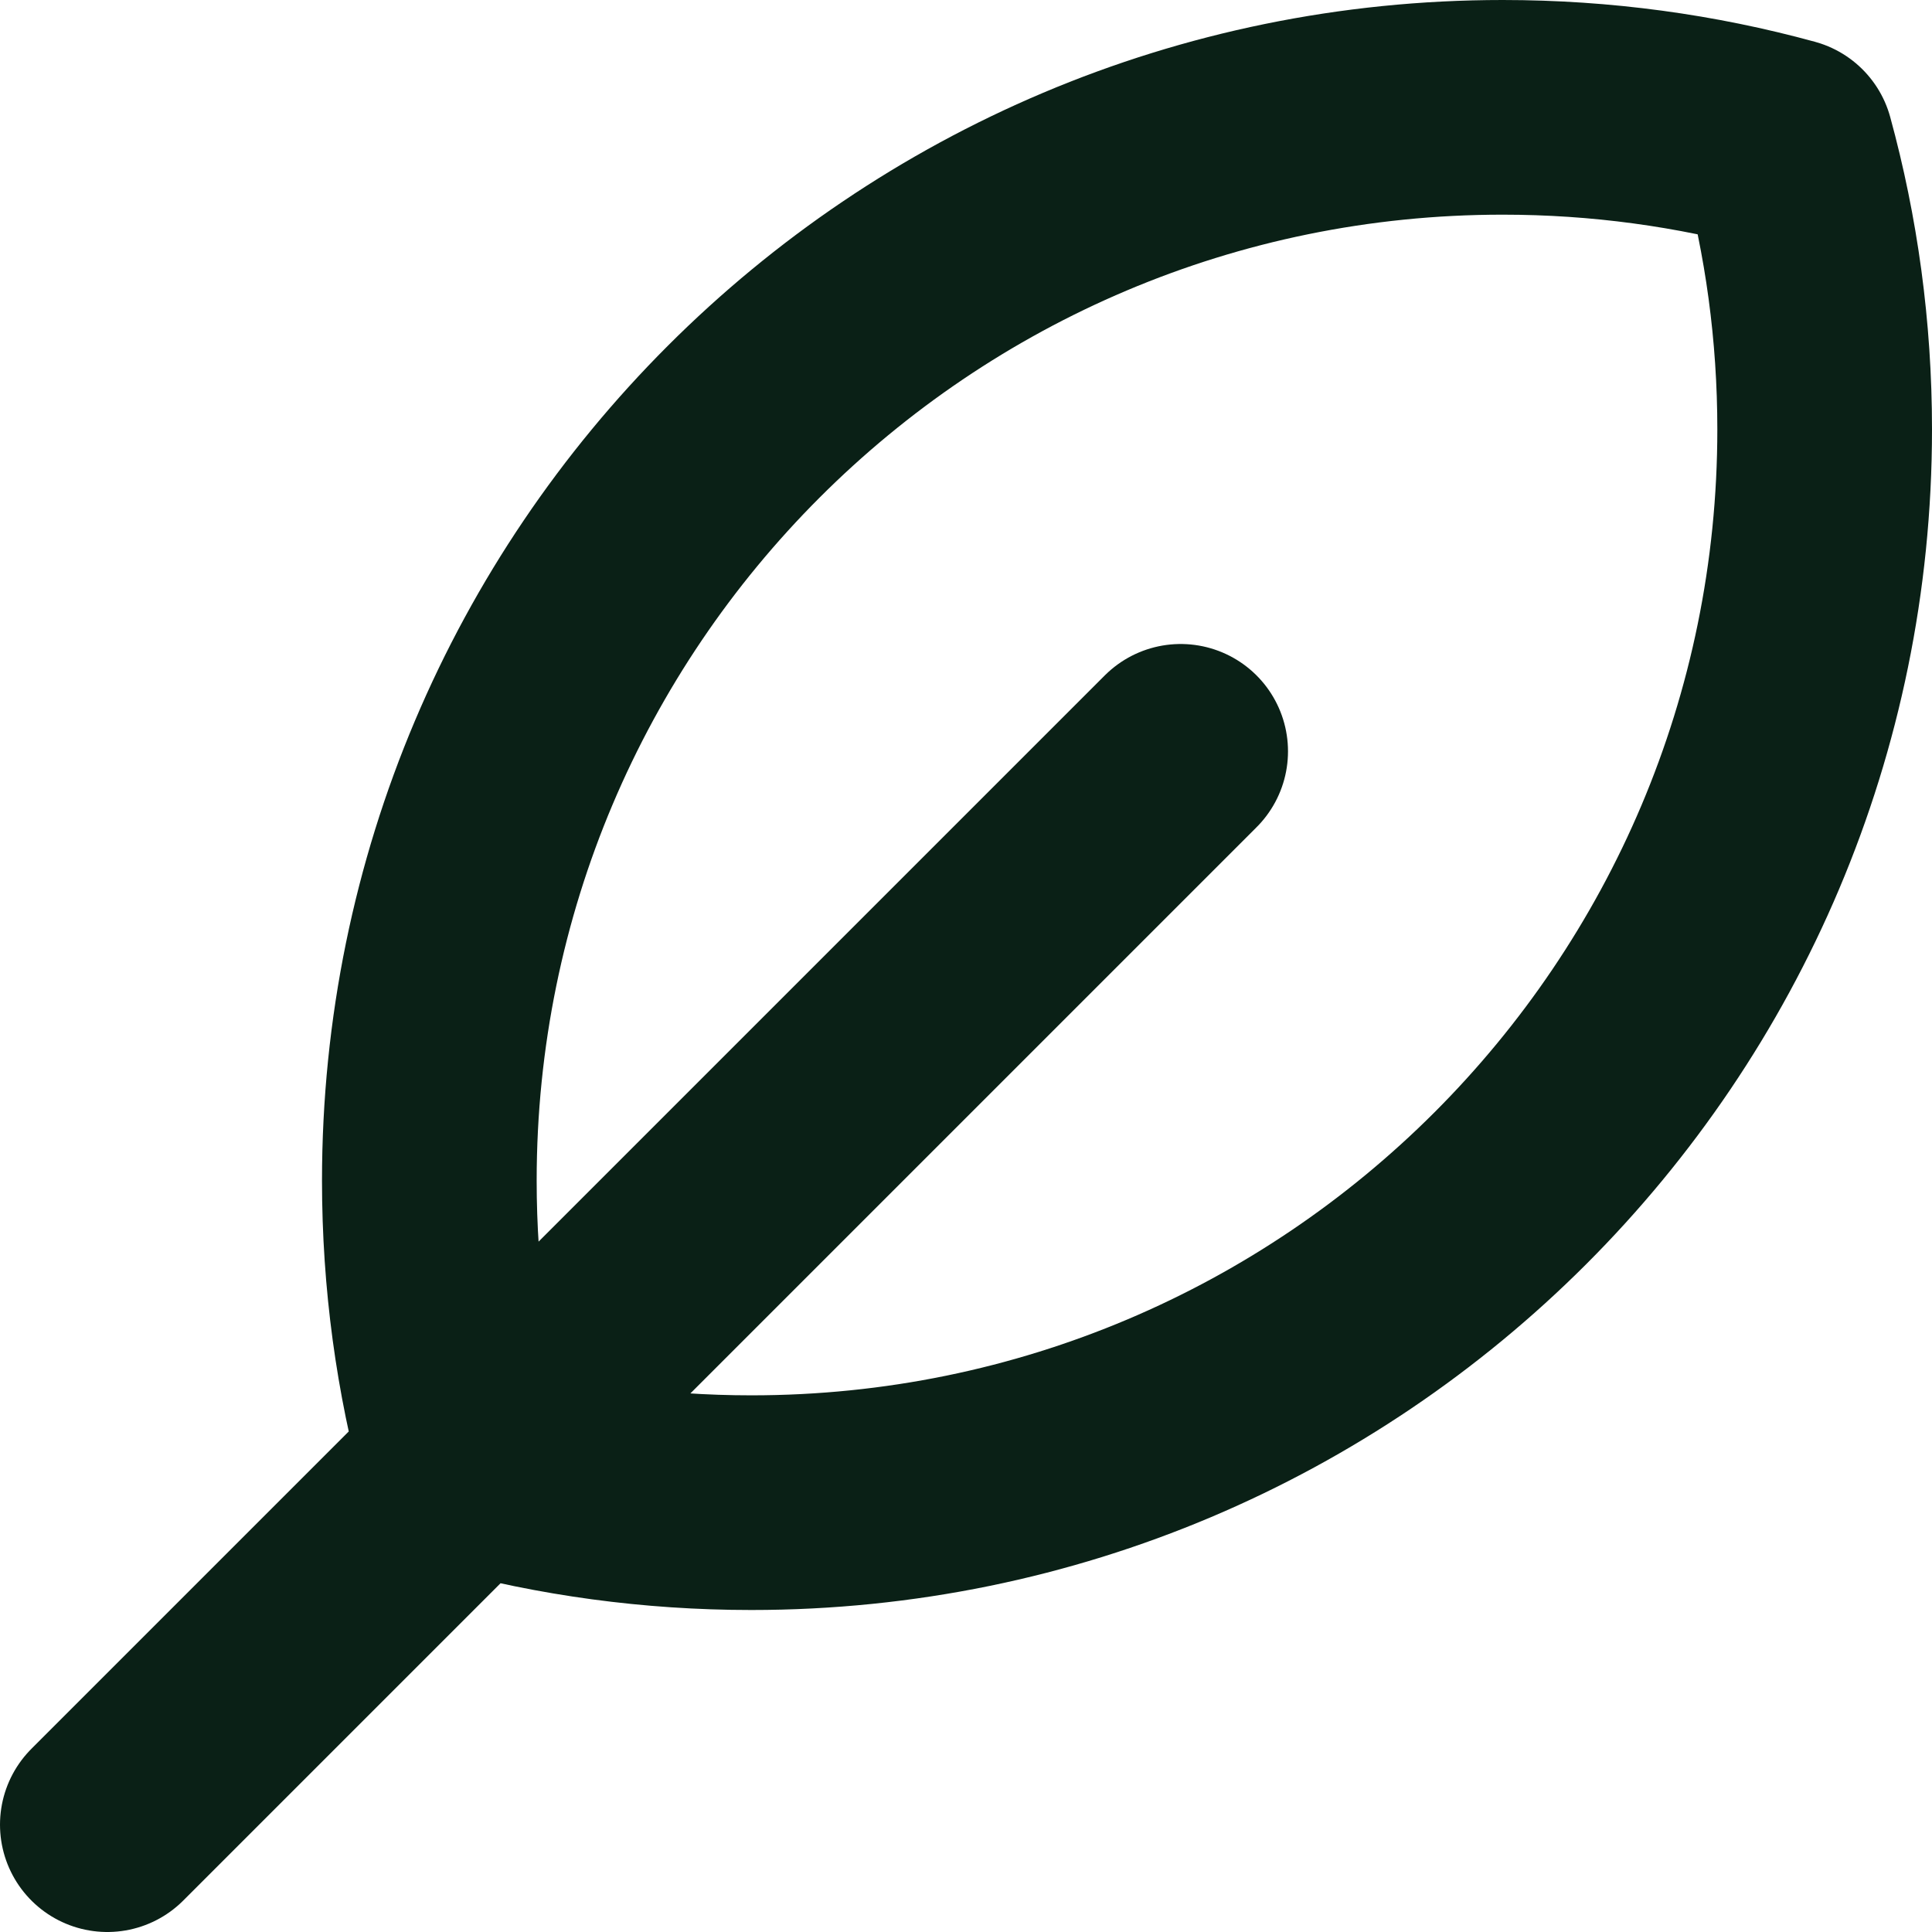 <svg width="18" height="18" viewBox="0 0 18 18" fill="none" xmlns="http://www.w3.org/2000/svg">
<path d="M11 7L1 17M17 4C17 9.523 12.523 14 7 14C6.084 14 5.197 13.877 4.354 13.646C4.123 12.803 4 11.916 4 11C4 5.477 8.477 1 14 1C14.916 1 15.803 1.123 16.646 1.354C16.877 2.197 17 3.084 17 4Z" stroke="#0A2016" stroke-width="2" stroke-linecap="round" stroke-linejoin="round"/>
</svg>
